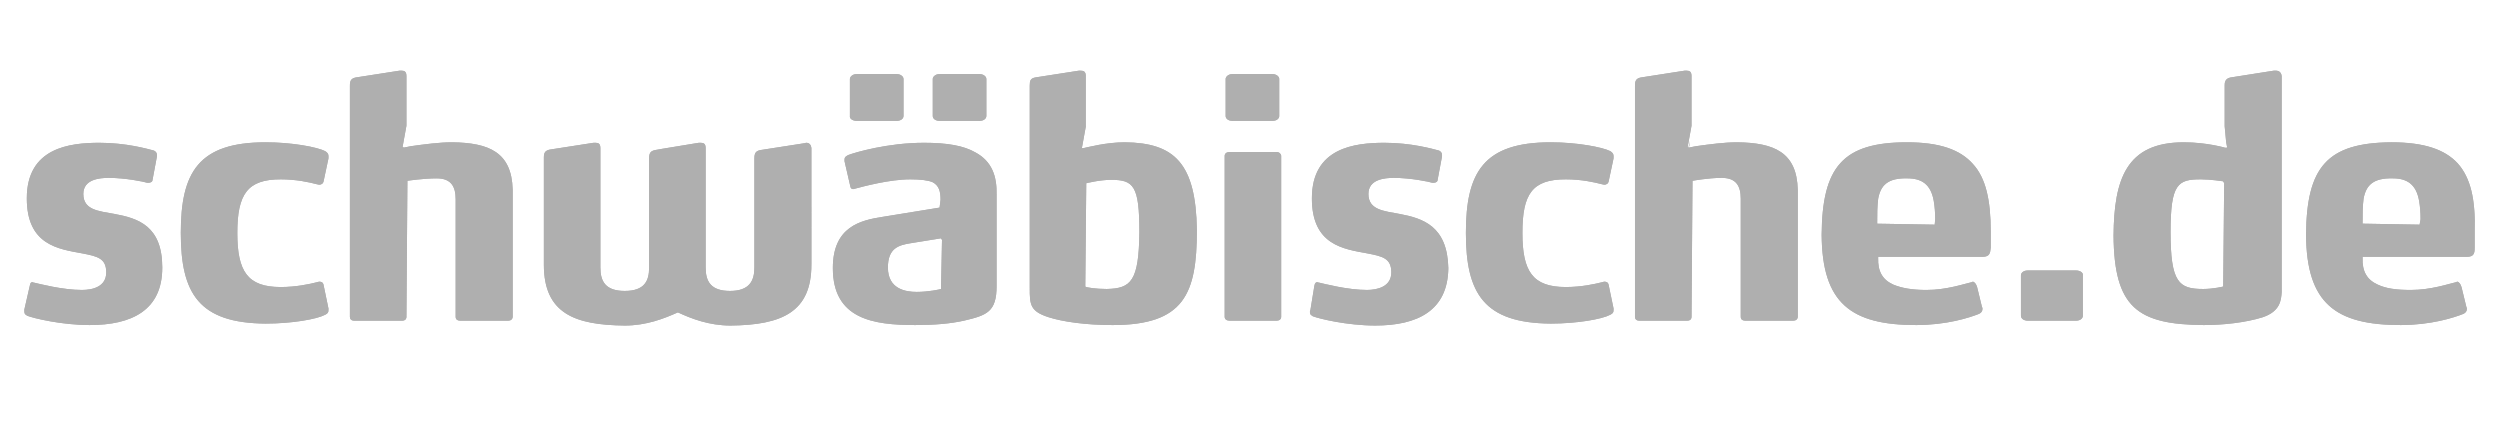<?xml version="1.0" encoding="utf-8"?>
<!-- Generator: Adobe Illustrator 19.0.1, SVG Export Plug-In . SVG Version: 6.00 Build 0)  -->
<!DOCTYPE svg PUBLIC "-//W3C//DTD SVG 1.1//EN" "http://www.w3.org/Graphics/SVG/1.1/DTD/svg11.dtd">
<svg version="1.1" id="Ebene_1" xmlns="http://www.w3.org/2000/svg" xmlns:xlink="http://www.w3.org/1999/xlink" x="0px" y="0px"
	 viewBox="0 0 513 90" style="enable-background:new 0 0 513 90;" xml:space="preserve">
<style type="text/css">
	.st0{fill:#AFAFAF;}
</style>
<g id="XMLID_2906_">
	<g>
		<path id="XMLID_200_" class="st0" d="M356.5,29.2c-2.7,0-5.6,0.4-8.5,0.8c-0.5,0.1-1,0.2-1.5,0.3l0-0.1c-0.1,0-0.2,0-0.2,0
			l0.8-4.4V15.6c0-0.9-0.4-1.1-1-1.1l-0.4,0l-9,1.4c-1,0.2-1.2,0.7-1.2,1.7V65c0,0.5,0.3,0.8,0.9,0.8h9.8c0.6,0,0.9-0.3,0.9-0.8
			l0.2-27.9c0,0,3.2-0.6,6-0.6c3,0,3.9,1.7,3.9,4.3V65c0,0.5,0.3,0.8,1,0.8h9.8c0.5,0,0.9-0.3,0.9-0.8V38.9
			C368.7,31.2,364,29.3,356.5,29.2z M391.3,29.2c-13.2,0-17.4,5.1-17.5,19c0.1,14,6,18.5,19.4,18.5c6.2,0,10.9-1.5,12.9-2.3
			c0.4-0.2,0.7-0.5,0.7-1c0-0.1,0-0.3-0.1-0.4l-1-4.1c-0.2-0.7-0.6-1.1-0.9-1.1l-0.2,0.1c-1.4,0.3-5.1,1.6-9.3,1.6
			c-3,0-5.1-0.4-6.8-1.1c-2.2-1-3.2-2.7-3.1-5.5c0,0,0,0,0,0c0-0.1,0-0.1,0-0.2h21.4c1.5,0,1.6-0.8,1.7-1.9v-3.3
			c0-6.4-1-11-3.7-13.9C402.2,30.7,398,29.2,391.3,29.2z M397,46.1l-11.8-0.2c0-2,0-3.5,0.2-5.1c0.5-2.8,2-4.3,6-4.2
			c2.9,0,4.8,1.2,5.4,4.6c0.2,1.2,0.3,2.3,0.3,3.8L397,46.1z M346.8,28.9l-0.3,1.2c0,0,0.1,0,0.1,0L346.8,28.9z M287.2,43.9
			c-3.2-0.6-6.4-0.8-6.4-4.1c0-3,3.3-3.3,5.2-3.3c3.5,0,7.3,0.8,7.9,1h0.3c0.4,0,0.8-0.2,0.8-0.6l0.9-4.8v-0.3
			c0-0.4-0.2-0.7-0.6-0.9c-1.5-0.4-5.8-1.6-11.2-1.6c-6.1,0-14.9,1-14.9,11.4c0,9.6,6.5,10.4,11.4,11.3c3.1,0.6,4.9,1,4.9,3.9
			c0,2.9-2.8,3.6-5,3.6c-4,0-8.9-1.3-9.8-1.5c-0.2,0-0.3-0.1-0.4-0.1c-0.2,0-0.5,0.1-0.6,0.8l-0.8,4.9c-0.1,0.2-0.1,0.3-0.1,0.4
			c0,0.7,0.4,0.7,0.6,0.9c1.3,0.5,7,1.9,12.8,1.9c8.6,0,14.9-3,15-11.8C297,46.4,292,44.8,287.2,43.9z M262,31.2h-9.7
			c-0.6,0-1,0.3-1,0.8v33c0,0.5,0.4,0.8,1,0.8h9.7c0.5,0,0.9-0.3,0.9-0.8v-33C262.9,31.6,262.5,31.2,262,31.2z M386.3,52.8l-0.6,0v0
			H386.3z M330.4,31c-1.6-0.8-6.8-1.8-12.2-1.8c-13.8,0-17.4,6.2-17.4,18.6c0,12.4,3.7,18.5,17.4,18.6c5.4,0,10.5-0.9,12.2-1.8
			c0.6-0.3,0.7-0.5,0.7-1v-0.3l-1-4.8c-0.1-0.6-0.5-0.7-0.9-0.7c-0.2,0-0.3,0.1-0.4,0.1c-1.6,0.4-4.3,1-7.5,1
			c-6.8,0-8.9-3.2-8.9-11.1c0-8,2-11,8.9-11c3.2,0,5.9,0.6,7.4,1c0.2,0,0.3,0.1,0.5,0.1c0.4,0,0.8-0.2,0.9-0.7l1-4.7V32
			C331.1,31.6,330.9,31.3,330.4,31z M426,55.5h-9.9c-0.9,0-1.4,0.5-1.4,1v8.3c0,0.5,0.5,1,1.4,1h9.9c0.9,0,1.4-0.5,1.4-1v-8.3
			C427.5,56,426.9,55.5,426,55.5z M467,14.5h-0.4l-8.9,1.4c-0.9,0.2-1.2,0.7-1.2,1.6v8.4l0.3,3.2l0.2,1.1c0,0-0.1,0-0.1,0l0,0.2
			c-0.3-0.1-4.1-1.2-8.8-1.2c-11.8,0-14.3,7.6-14.4,19.1c0.1,14.8,4.9,18.3,18.5,18.4c4,0,8.6-0.5,12.1-1.6c3.6-1.2,3.8-3.5,3.9-5.2
			V15.6C468.1,14.8,467.6,14.5,467,14.5z M456.2,58.8c0,0-2,0.5-4.1,0.5c-5,0-6.7-1.3-6.7-11.7c0-9.9,1.5-10.8,6.2-10.8
			c2,0,4.6,0.4,4.6,0.4l0,0.2h0.2L456.2,58.8z M485,45.7c0,0,0-0.1,0-0.1C485,45.6,485,45.6,485,45.7L485,45.7z M504.3,33.5
			c-2.6-2.8-6.8-4.3-13.6-4.3c-13.2,0.1-17.4,5.1-17.5,19c0.1,14,6,18.5,19.4,18.5c6.2,0,10.9-1.5,12.9-2.3c0.4-0.2,0.7-0.5,0.7-1
			c0-0.2,0-0.2-0.1-0.4l-1-4.1c-0.2-0.7-0.6-1.1-0.9-1.1l-0.2,0.1c-1.4,0.3-5.1,1.6-9.3,1.6c-3,0-5.1-0.3-6.8-1.1
			c-2.2-1-3.2-2.7-3.1-5.5c0,0,0,0,0,0c0-0.1,0-0.1,0-0.2h21.4c1.5,0,1.6-0.8,1.6-1.9v-3.3C508,41,507,36.5,504.3,33.5z M496.5,46.1
			l-11.4-0.2H485l-0.2,0c0-2,0-3.5,0.2-5.1c0.5-2.8,2-4.3,6-4.2c2.9,0,4.8,1.2,5.4,4.6c0.2,1.2,0.3,2.3,0.3,3.8L496.5,46.1z
			 M456.6,30.2c0.1,0.1,0.1,0.1,0.1,0.1l0-0.1C456.7,30.2,456.6,30.2,456.6,30.2z M385.5,45.7c0,0,0-0.1,0-0.1
			C385.5,45.6,385.5,45.7,385.5,45.7L385.5,45.7z M92.8,29.2c-2.7,0-5.6,0.4-8.5,0.8c-0.5,0.1-1,0.2-1.5,0.3l0-0.1
			c-0.1,0-0.1,0-0.2,0l0.8-4.4V15.6c0-0.9-0.4-1.1-1-1.1l-0.4,0L73,15.9c-1,0.2-1.2,0.7-1.2,1.7V65c0,0.5,0.3,0.8,0.9,0.8h9.8
			c0.6,0,0.9-0.3,0.9-0.8l0.2-27.9c0,0,3.2-0.5,6-0.5c3,0,3.9,1.7,3.9,4.3V65c0,0.5,0.3,0.8,1,0.8h9.8c0.5,0,0.9-0.3,0.9-0.8V38.9
			C105,31.2,100.3,29.3,92.8,29.2z M165.4,29.3c-0.1,0-0.2,0.1-0.4,0.1l-9,1.4c-0.9,0.2-1.2,0.6-1.2,1.7v22.4c0,2.7-1,4.8-5,4.8
			c-3.9,0-5-1.9-5-4.8V30.4c0-0.9-0.4-1.1-1-1.1h-0.4l-7.3,1.2l-1.7,0.3c-0.9,0.2-1.2,0.6-1.2,1.7v22.4c0,2.7-0.9,4.8-5,4.8
			c-3.9,0-5-1.9-5-4.8V30.4c0-0.9-0.4-1.1-1-1.1h-0.4l-9,1.4c-0.9,0.2-1.2,0.6-1.2,1.6v22c0,10,6.3,12.4,16.6,12.5
			c4.4,0,8-1.4,10.9-2.7c2.8,1.3,6.4,2.7,10.8,2.7c10.6-0.1,16.6-2.8,16.6-12.5V30.4C166.4,29.6,166,29.3,165.4,29.3z M252.9,24.8
			h8.2c0.9,0,1.4-0.5,1.4-1v-7.6c0-0.5-0.6-1-1.4-1h-8.2c-0.9,0-1.4,0.6-1.4,1v7.6C251.5,24.3,252,24.8,252.9,24.8z M66.7,31
			c-1.6-0.8-6.7-1.8-12.2-1.8c-13.8,0-17.4,6.2-17.4,18.6c0,12.4,3.7,18.5,17.4,18.6c5.4,0,10.5-0.9,12.2-1.8c0.6-0.3,0.7-0.5,0.7-1
			v-0.3l-1-4.8c-0.1-0.6-0.5-0.7-0.9-0.7c-0.2,0-0.3,0.1-0.4,0.1c-1.6,0.4-4.3,1-7.5,1c-6.8,0-8.9-3.2-8.9-11.1c0-8,2.1-11,8.9-11
			c3.2,0,5.9,0.6,7.4,1c0.2,0,0.3,0.1,0.5,0.1c0.4,0,0.8-0.2,0.9-0.7l1-4.7V32C67.4,31.6,67.2,31.3,66.7,31z M23.5,43.9
			c-3.3-0.6-6.4-0.8-6.4-4.1c0-3,3.3-3.3,5.2-3.3c3.5,0,7.3,0.8,7.9,1h0.3c0.4,0,0.8-0.2,0.8-0.6l0.9-4.8v-0.3
			c0-0.4-0.2-0.7-0.6-0.9c-1.5-0.4-5.8-1.6-11.2-1.6c-6.1,0-14.9,1-14.9,11.4c0,9.6,6.5,10.4,11.4,11.3c3.1,0.6,4.9,1,4.9,3.9
			c0,2.9-2.7,3.6-5,3.6c-4,0-8.9-1.3-9.8-1.5c-0.2,0-0.3-0.1-0.3-0.1c-0.3,0-0.5,0.1-0.6,0.8L5,63.5C5,63.6,5,63.7,5,63.9
			c0,0.7,0.4,0.7,0.6,0.9c1.3,0.5,7,1.9,12.8,1.9c8.6,0,14.9-3,14.9-11.8C33.3,46.4,28.4,44.8,23.5,43.9z M192.8,24.8h8.2
			c0.9,0,1.4-0.5,1.4-1v-7.6c0-0.5-0.6-1-1.4-1h-8.2c-0.9,0-1.4,0.6-1.4,1v7.6C191.4,24.3,191.9,24.8,192.8,24.8z M175.8,24.8h8.2
			c0.9,0,1.4-0.5,1.4-1v-7.6c0-0.5-0.6-1-1.4-1h-8.2c-0.9,0-1.4,0.6-1.4,1v7.6C174.3,24.3,174.9,24.8,175.8,24.8z M200.2,31.3
			c-2.4-1.4-5.8-2-10.6-2c-7.5,0-14.2,2-15.5,2.5c-0.4,0.2-0.8,0.4-0.8,0.9c0,0.1,0,0.2,0,0.4l1.2,5.2c0.1,0.4,0.2,0.4,0.5,0.5
			c0.1,0,0.3,0,0.5-0.1c1.5-0.4,7-1.9,11.3-1.9c2.1,0,3.7,0.2,4.6,0.6c1.3,0.7,1.6,1.9,1.6,3.6l-0.2,1.6l-11.7,1.9
			c-4.5,0.7-10.2,2-10.2,10.5c0,10.5,8.3,11.7,16.9,11.7c4.1,0,7.3-0.3,10-0.9c4.7-1.1,6.7-1.8,6.7-7.1V40
			C204.6,36.1,203.5,33.1,200.2,31.3z M193.1,59.3c-0.3,0.1-2.6,0.6-5,0.6c-2.3,0-5.9-0.6-5.9-5c0-4,2.2-4.6,4.7-5l6.2-1l0,0.2h0.2
			L193.1,59.3z M230.8,29.2c-3.8,0-7.5,1-8.5,1.2c0,0-0.1,0-0.1,0l0,0c-0.1,0-0.2,0-0.2,0l0.8-4.4V15.6c0-0.9-0.4-1.1-1.1-1.1h-0.3
			l-9,1.4c-0.9,0.2-1.1,0.6-1.1,1.6v41.7c0,3.3,0.1,4.7,3.9,5.9c2.8,0.9,7.5,1.6,13.1,1.6c14.7,0,17.3-6.4,17.3-19.5
			C245.4,33.5,241,29.3,230.8,29.2z M227.1,59.3c-2.2,0-4.2-0.3-4.4-0.5l0.2-21.2c0,0,2.7-0.7,5.1-0.7c4.6,0,5.8,1.2,5.8,10.7
			C233.7,57.7,232.1,59.2,227.1,59.3z"/>
	</g>
	<g>
		<path id="XMLID_167_" class="st0" d="M356.5,29.2c-2.7,0-5.6,0.4-8.5,0.8c-0.5,0.1-1,0.2-1.5,0.3l0-0.1c-0.1,0-0.2,0-0.2,0
			l0.8-4.4V15.6c0-0.9-0.4-1.1-1-1.1l-0.4,0l-9,1.4c-1,0.2-1.2,0.7-1.2,1.7V65c0,0.5,0.3,0.8,0.9,0.8h9.8c0.6,0,0.9-0.3,0.9-0.8
			l0.2-27.9c0,0,3.2-0.6,6-0.6c3,0,3.9,1.7,3.9,4.3V65c0,0.5,0.3,0.8,1,0.8h9.8c0.5,0,0.9-0.3,0.9-0.8V38.9
			C368.7,31.2,364,29.3,356.5,29.2z M391.3,29.2c-13.2,0-17.4,5.1-17.5,19c0.1,14,6,18.5,19.4,18.5c6.2,0,10.9-1.5,12.9-2.3
			c0.4-0.2,0.7-0.5,0.7-1c0-0.1,0-0.3-0.1-0.4l-1-4.1c-0.2-0.7-0.6-1.1-0.9-1.1l-0.2,0.1c-1.4,0.3-5.1,1.6-9.3,1.6
			c-3,0-5.1-0.4-6.8-1.1c-2.2-1-3.2-2.7-3.1-5.5c0,0,0,0,0,0c0-0.1,0-0.1,0-0.2h21.4c1.5,0,1.6-0.8,1.7-1.9v-3.3
			c0-6.4-1-11-3.7-13.9C402.2,30.7,398,29.2,391.3,29.2z M397,46.1l-11.8-0.2c0-2,0-3.5,0.2-5.1c0.5-2.8,2-4.3,6-4.2
			c2.9,0,4.8,1.2,5.4,4.6c0.2,1.2,0.3,2.3,0.3,3.8L397,46.1z M346.8,28.9l-0.3,1.2c0,0,0.1,0,0.1,0L346.8,28.9z M287.2,43.9
			c-3.2-0.6-6.4-0.8-6.4-4.1c0-3,3.3-3.3,5.2-3.3c3.5,0,7.3,0.8,7.9,1h0.3c0.4,0,0.8-0.2,0.8-0.6l0.9-4.8v-0.3
			c0-0.4-0.2-0.7-0.6-0.9c-1.5-0.4-5.8-1.6-11.2-1.6c-6.1,0-14.9,1-14.9,11.4c0,9.6,6.5,10.4,11.4,11.3c3.1,0.6,4.9,1,4.9,3.9
			c0,2.9-2.8,3.6-5,3.6c-4,0-8.9-1.3-9.8-1.5c-0.2,0-0.3-0.1-0.4-0.1c-0.2,0-0.5,0.1-0.6,0.8l-0.8,4.9c-0.1,0.2-0.1,0.3-0.1,0.4
			c0,0.7,0.4,0.7,0.6,0.9c1.3,0.5,7,1.9,12.8,1.9c8.6,0,14.9-3,15-11.8C297,46.4,292,44.8,287.2,43.9z M262,31.2h-9.7
			c-0.6,0-1,0.3-1,0.8v33c0,0.5,0.4,0.8,1,0.8h9.7c0.5,0,0.9-0.3,0.9-0.8v-33C262.9,31.6,262.5,31.2,262,31.2z M386.3,52.8l-0.6,0v0
			H386.3z M330.4,31c-1.6-0.8-6.8-1.8-12.2-1.8c-13.8,0-17.4,6.2-17.4,18.6c0,12.4,3.7,18.5,17.4,18.6c5.4,0,10.5-0.9,12.2-1.8
			c0.6-0.3,0.7-0.5,0.7-1v-0.3l-1-4.8c-0.1-0.6-0.5-0.7-0.9-0.7c-0.2,0-0.3,0.1-0.4,0.1c-1.6,0.4-4.3,1-7.5,1
			c-6.8,0-8.9-3.2-8.9-11.1c0-8,2-11,8.9-11c3.2,0,5.9,0.6,7.4,1c0.2,0,0.3,0.1,0.5,0.1c0.4,0,0.8-0.2,0.9-0.7l1-4.7V32
			C331.1,31.6,330.9,31.3,330.4,31z M426,55.5h-9.9c-0.9,0-1.4,0.5-1.4,1v8.3c0,0.5,0.5,1,1.4,1h9.9c0.9,0,1.4-0.5,1.4-1v-8.3
			C427.5,56,426.9,55.5,426,55.5z M467,14.5h-0.4l-8.9,1.4c-0.9,0.2-1.2,0.7-1.2,1.6v8.4l0.3,3.2l0.2,1.1c0,0-0.1,0-0.1,0l0,0.2
			c-0.3-0.1-4.1-1.2-8.8-1.2c-11.8,0-14.3,7.6-14.4,19.1c0.1,14.8,4.9,18.3,18.5,18.4c4,0,8.6-0.5,12.1-1.6c3.6-1.2,3.8-3.5,3.9-5.2
			V15.6C468.1,14.8,467.6,14.5,467,14.5z M456.2,58.8c0,0-2,0.5-4.1,0.5c-5,0-6.7-1.3-6.7-11.7c0-9.9,1.5-10.8,6.2-10.8
			c2,0,4.6,0.4,4.6,0.4l0,0.2h0.2L456.2,58.8z M485,45.7c0,0,0-0.1,0-0.1C485,45.6,485,45.6,485,45.7L485,45.7z M504.3,33.5
			c-2.6-2.8-6.8-4.3-13.6-4.3c-13.2,0.1-17.4,5.1-17.5,19c0.1,14,6,18.5,19.4,18.5c6.2,0,10.9-1.5,12.9-2.3c0.4-0.2,0.7-0.5,0.7-1
			c0-0.2,0-0.2-0.1-0.4l-1-4.1c-0.2-0.7-0.6-1.1-0.9-1.1l-0.2,0.1c-1.4,0.3-5.1,1.6-9.3,1.6c-3,0-5.1-0.3-6.8-1.1
			c-2.2-1-3.2-2.7-3.1-5.5c0,0,0,0,0,0c0-0.1,0-0.1,0-0.2h21.4c1.5,0,1.6-0.8,1.6-1.9v-3.3C508,41,507,36.5,504.3,33.5z M496.5,46.1
			l-11.4-0.2H485l-0.2,0c0-2,0-3.5,0.2-5.1c0.5-2.8,2-4.3,6-4.2c2.9,0,4.8,1.2,5.4,4.6c0.2,1.2,0.3,2.3,0.3,3.8L496.5,46.1z
			 M456.6,30.2c0.1,0.1,0.1,0.1,0.1,0.1l0-0.1C456.7,30.2,456.6,30.2,456.6,30.2z M385.5,45.7c0,0,0-0.1,0-0.1
			C385.5,45.6,385.5,45.7,385.5,45.7L385.5,45.7z M92.8,29.2c-2.7,0-5.6,0.4-8.5,0.8c-0.5,0.1-1,0.2-1.5,0.3l0-0.1
			c-0.1,0-0.1,0-0.2,0l0.8-4.4V15.6c0-0.9-0.4-1.1-1-1.1l-0.4,0L73,15.9c-1,0.2-1.2,0.7-1.2,1.7V65c0,0.5,0.3,0.8,0.9,0.8h9.8
			c0.6,0,0.9-0.3,0.9-0.8l0.2-27.9c0,0,3.2-0.5,6-0.5c3,0,3.9,1.7,3.9,4.3V65c0,0.5,0.3,0.8,1,0.8h9.8c0.5,0,0.9-0.3,0.9-0.8V38.9
			C105,31.2,100.3,29.3,92.8,29.2z M165.4,29.3c-0.1,0-0.2,0.1-0.4,0.1l-9,1.4c-0.9,0.2-1.2,0.6-1.2,1.7v22.4c0,2.7-1,4.8-5,4.8
			c-3.9,0-5-1.9-5-4.8V30.4c0-0.9-0.4-1.1-1-1.1h-0.4l-7.3,1.2l-1.7,0.3c-0.9,0.2-1.2,0.6-1.2,1.7v22.4c0,2.7-0.9,4.8-5,4.8
			c-3.9,0-5-1.9-5-4.8V30.4c0-0.9-0.4-1.1-1-1.1h-0.4l-9,1.4c-0.9,0.2-1.2,0.6-1.2,1.6v22c0,10,6.3,12.4,16.6,12.5
			c4.4,0,8-1.4,10.9-2.7c2.8,1.3,6.4,2.7,10.8,2.7c10.6-0.1,16.6-2.8,16.6-12.5V30.4C166.4,29.6,166,29.3,165.4,29.3z M252.9,24.8
			h8.2c0.9,0,1.4-0.5,1.4-1v-7.6c0-0.5-0.6-1-1.4-1h-8.2c-0.9,0-1.4,0.6-1.4,1v7.6C251.5,24.3,252,24.8,252.9,24.8z M66.7,31
			c-1.6-0.8-6.7-1.8-12.2-1.8c-13.8,0-17.4,6.2-17.4,18.6c0,12.4,3.7,18.5,17.4,18.6c5.4,0,10.5-0.9,12.2-1.8c0.6-0.3,0.7-0.5,0.7-1
			v-0.3l-1-4.8c-0.1-0.6-0.5-0.7-0.9-0.7c-0.2,0-0.3,0.1-0.4,0.1c-1.6,0.4-4.3,1-7.5,1c-6.8,0-8.9-3.2-8.9-11.1c0-8,2.1-11,8.9-11
			c3.2,0,5.9,0.6,7.4,1c0.2,0,0.3,0.1,0.5,0.1c0.4,0,0.8-0.2,0.9-0.7l1-4.7V32C67.4,31.6,67.2,31.3,66.7,31z M23.5,43.9
			c-3.3-0.6-6.4-0.8-6.4-4.1c0-3,3.3-3.3,5.2-3.3c3.5,0,7.3,0.8,7.9,1h0.3c0.4,0,0.8-0.2,0.8-0.6l0.9-4.8v-0.3
			c0-0.4-0.2-0.7-0.6-0.9c-1.5-0.4-5.8-1.6-11.2-1.6c-6.1,0-14.9,1-14.9,11.4c0,9.6,6.5,10.4,11.4,11.3c3.1,0.6,4.9,1,4.9,3.9
			c0,2.9-2.7,3.6-5,3.6c-4,0-8.9-1.3-9.8-1.5c-0.2,0-0.3-0.1-0.3-0.1c-0.3,0-0.5,0.1-0.6,0.8L5,63.5C5,63.6,5,63.7,5,63.9
			c0,0.7,0.4,0.7,0.6,0.9c1.3,0.5,7,1.9,12.8,1.9c8.6,0,14.9-3,14.9-11.8C33.3,46.4,28.4,44.8,23.5,43.9z M192.8,24.8h8.2
			c0.9,0,1.4-0.5,1.4-1v-7.6c0-0.5-0.6-1-1.4-1h-8.2c-0.9,0-1.4,0.6-1.4,1v7.6C191.4,24.3,191.9,24.8,192.8,24.8z M175.8,24.8h8.2
			c0.9,0,1.4-0.5,1.4-1v-7.6c0-0.5-0.6-1-1.4-1h-8.2c-0.9,0-1.4,0.6-1.4,1v7.6C174.3,24.3,174.9,24.8,175.8,24.8z M200.2,31.3
			c-2.4-1.4-5.8-2-10.6-2c-7.5,0-14.2,2-15.5,2.5c-0.4,0.2-0.8,0.4-0.8,0.9c0,0.1,0,0.2,0,0.4l1.2,5.2c0.1,0.4,0.2,0.4,0.5,0.5
			c0.1,0,0.3,0,0.5-0.1c1.5-0.4,7-1.9,11.3-1.9c2.1,0,3.7,0.2,4.6,0.6c1.3,0.7,1.6,1.9,1.6,3.6l-0.2,1.6l-11.7,1.9
			c-4.5,0.7-10.2,2-10.2,10.5c0,10.5,8.3,11.7,16.9,11.7c4.1,0,7.3-0.3,10-0.9c4.7-1.1,6.7-1.8,6.7-7.1V40
			C204.6,36.1,203.5,33.1,200.2,31.3z M193.1,59.3c-0.3,0.1-2.6,0.6-5,0.6c-2.3,0-5.9-0.6-5.9-5c0-4,2.2-4.6,4.7-5l6.2-1l0,0.2h0.2
			L193.1,59.3z M230.8,29.2c-3.8,0-7.5,1-8.5,1.2c0,0-0.1,0-0.1,0l0,0c-0.1,0-0.2,0-0.2,0l0.8-4.4V15.6c0-0.9-0.4-1.1-1.1-1.1h-0.3
			l-9,1.4c-0.9,0.2-1.1,0.6-1.1,1.6v41.7c0,3.3,0.1,4.7,3.9,5.9c2.8,0.9,7.5,1.6,13.1,1.6c14.7,0,17.3-6.4,17.3-19.5
			C245.4,33.5,241,29.3,230.8,29.2z M227.1,59.3c-2.2,0-4.2-0.3-4.4-0.5l0.2-21.2c0,0,2.7-0.7,5.1-0.7c4.6,0,5.8,1.2,5.8,10.7
			C233.7,57.7,232.1,59.2,227.1,59.3z"/>
	</g>
</g>
</svg>
